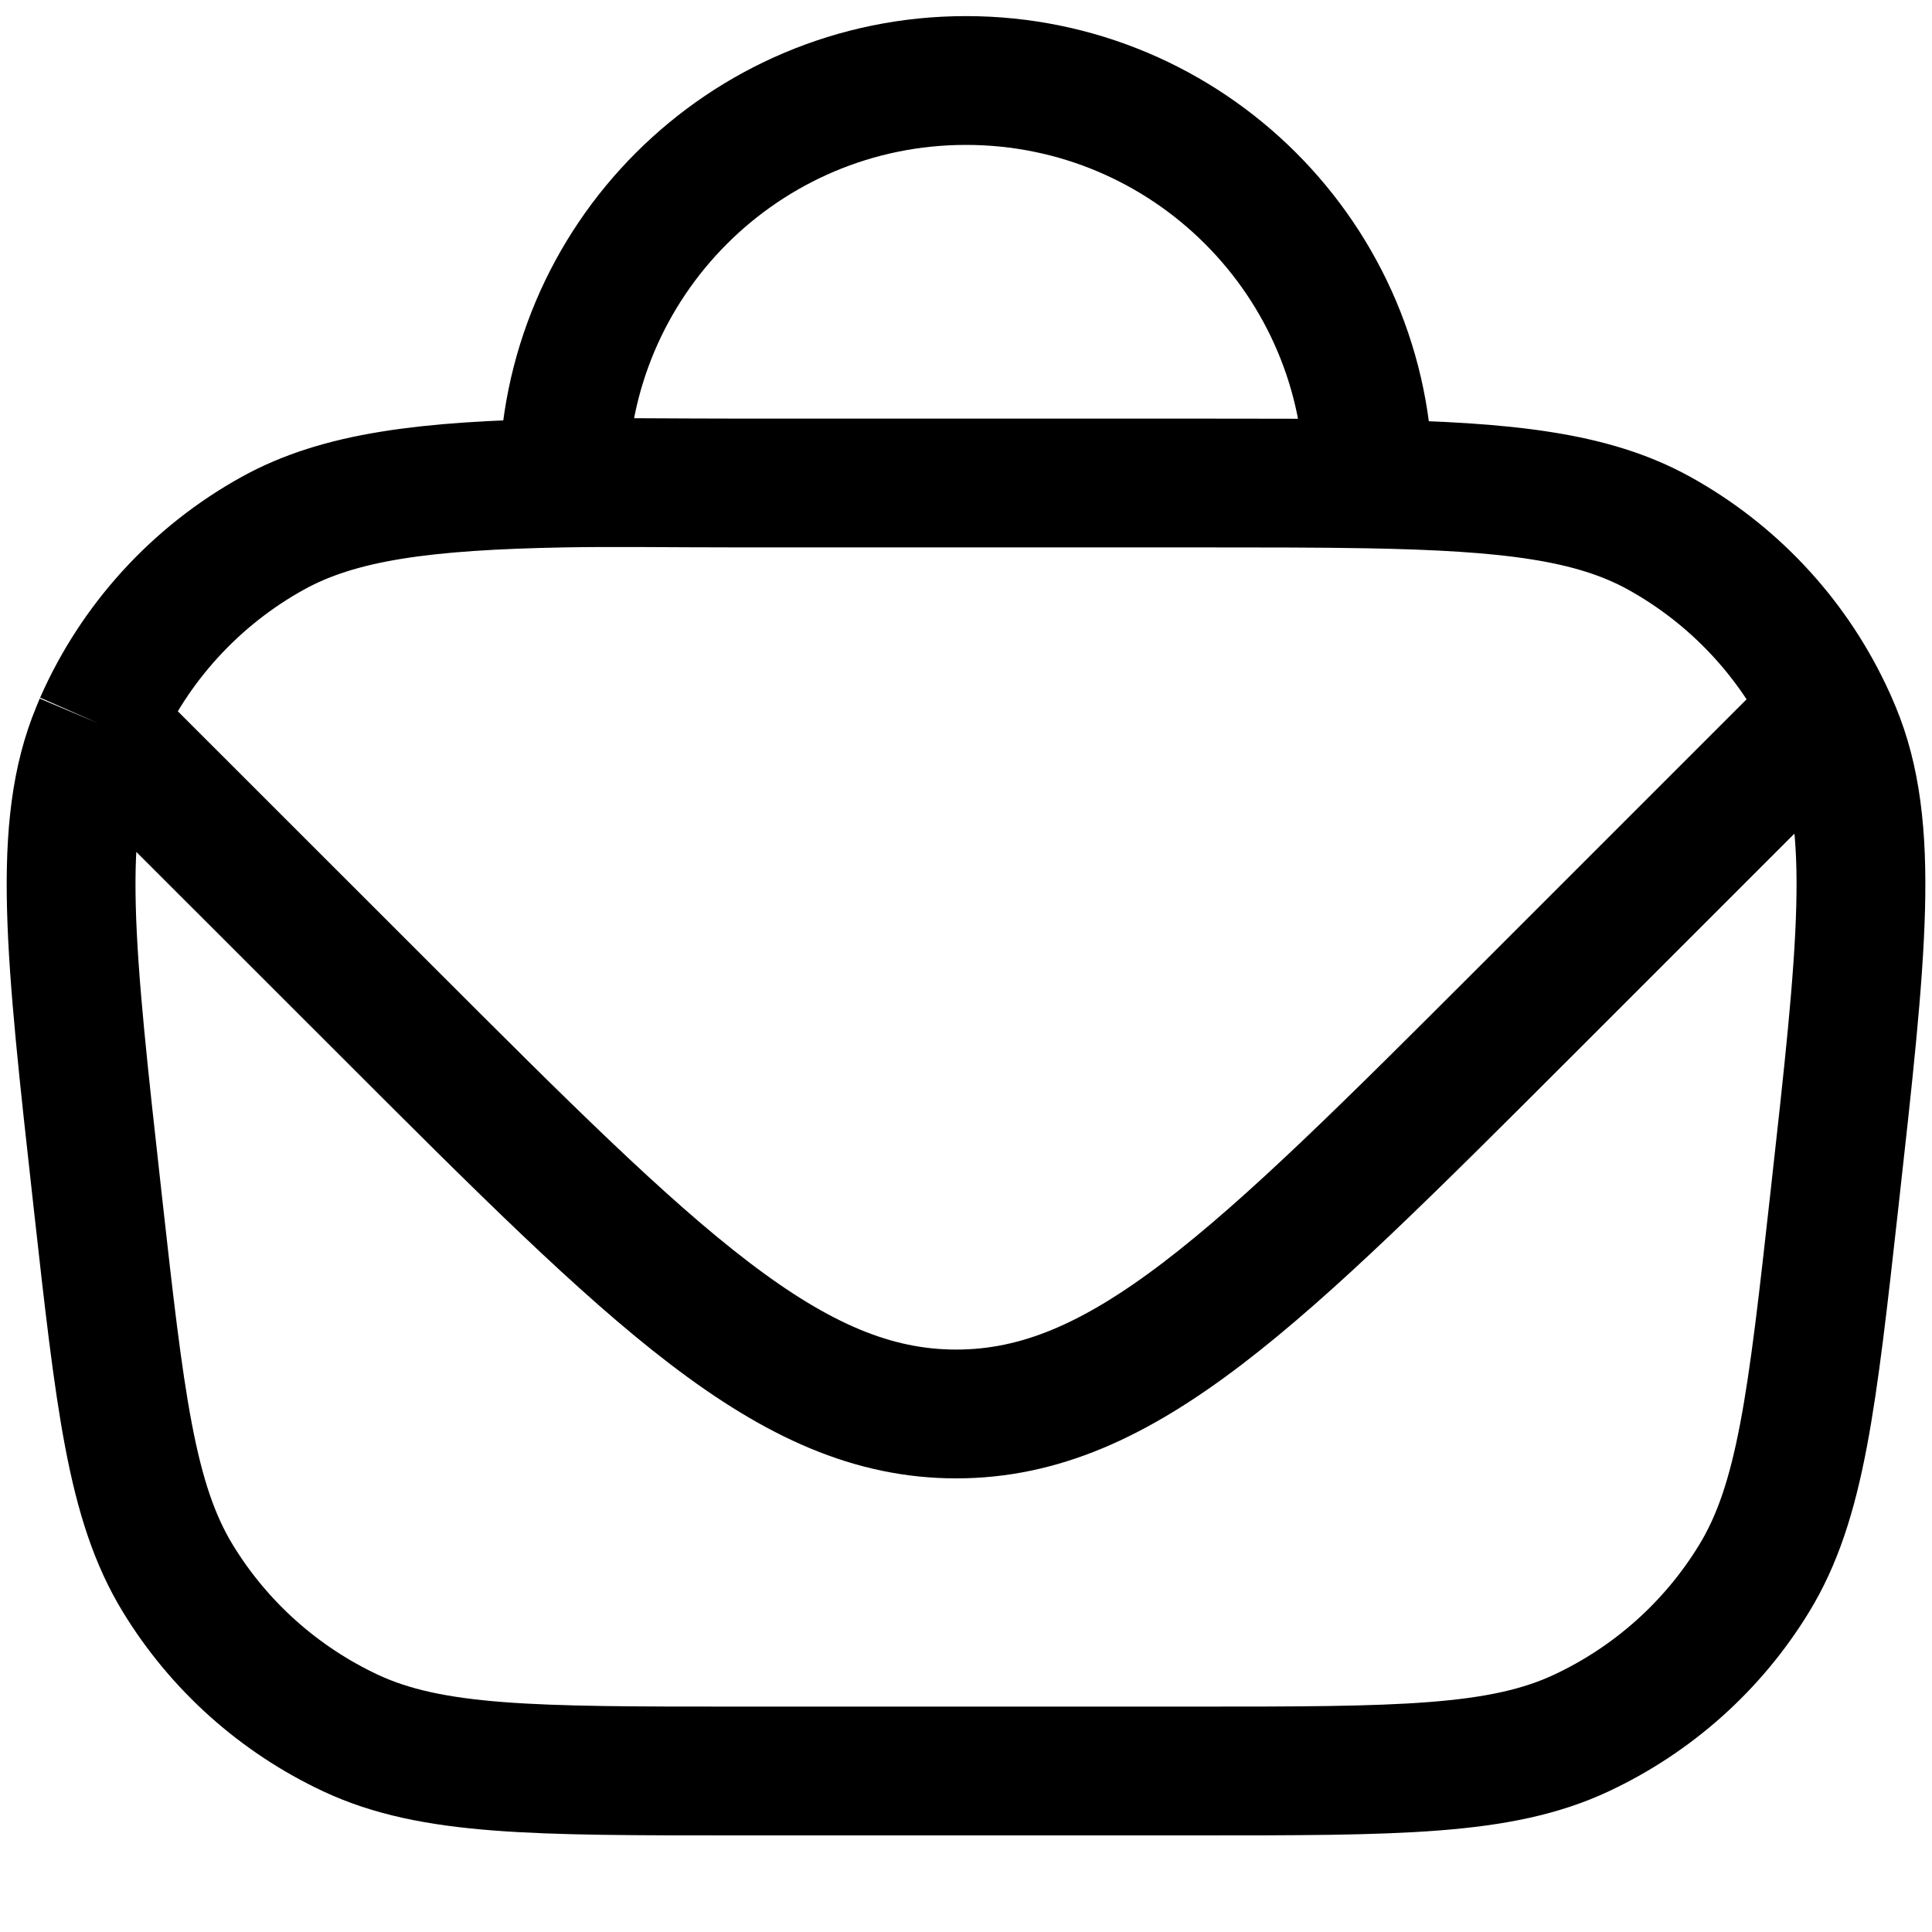 <svg width="15" height="15" viewBox="0 0 15 15" fill="none" xmlns="http://www.w3.org/2000/svg">
<g clip-path="url(#clip0_221_753)">
<path d="M4.375 3.75C4.375 2.024 5.774 0.625 7.5 0.625C9.226 0.625 10.625 2.024 10.625 3.75V3.757M4.375 3.75C4.767 3.743 5.208 3.75 5.725 3.75H9.275C9.789 3.75 10.234 3.75 10.625 3.757M4.375 3.75C3.301 3.77 2.636 3.854 2.12 4.139C1.519 4.471 1.045 4.991 0.769 5.618M0.769 5.618L3.005 7.853C5.088 9.936 6.13 10.978 7.424 10.978C8.719 10.978 9.76 9.936 11.844 7.853L14.114 5.583C14.136 5.56 14.161 5.541 14.187 5.524V5.524M0.769 5.618C0.761 5.637 0.753 5.656 0.745 5.676C0.436 6.42 0.542 7.381 0.756 9.302C0.931 10.875 1.018 11.661 1.381 12.255C1.7 12.778 2.167 13.195 2.721 13.455C3.351 13.75 4.143 13.75 5.725 13.75H9.275C10.857 13.75 11.649 13.75 12.278 13.455C12.833 13.195 13.3 12.778 13.619 12.255C13.982 11.661 14.069 10.875 14.244 9.302C14.458 7.381 14.565 6.42 14.255 5.676C14.234 5.624 14.211 5.574 14.187 5.524M10.625 3.757C11.704 3.777 12.362 3.853 12.88 4.139C13.45 4.454 13.907 4.939 14.187 5.524" stroke="black"/>
</g>
<defs>
<clipPath id="clip0_221_753">
<rect width="15" height="15" fill="white"/>
</clipPath>
</defs>
</svg>

